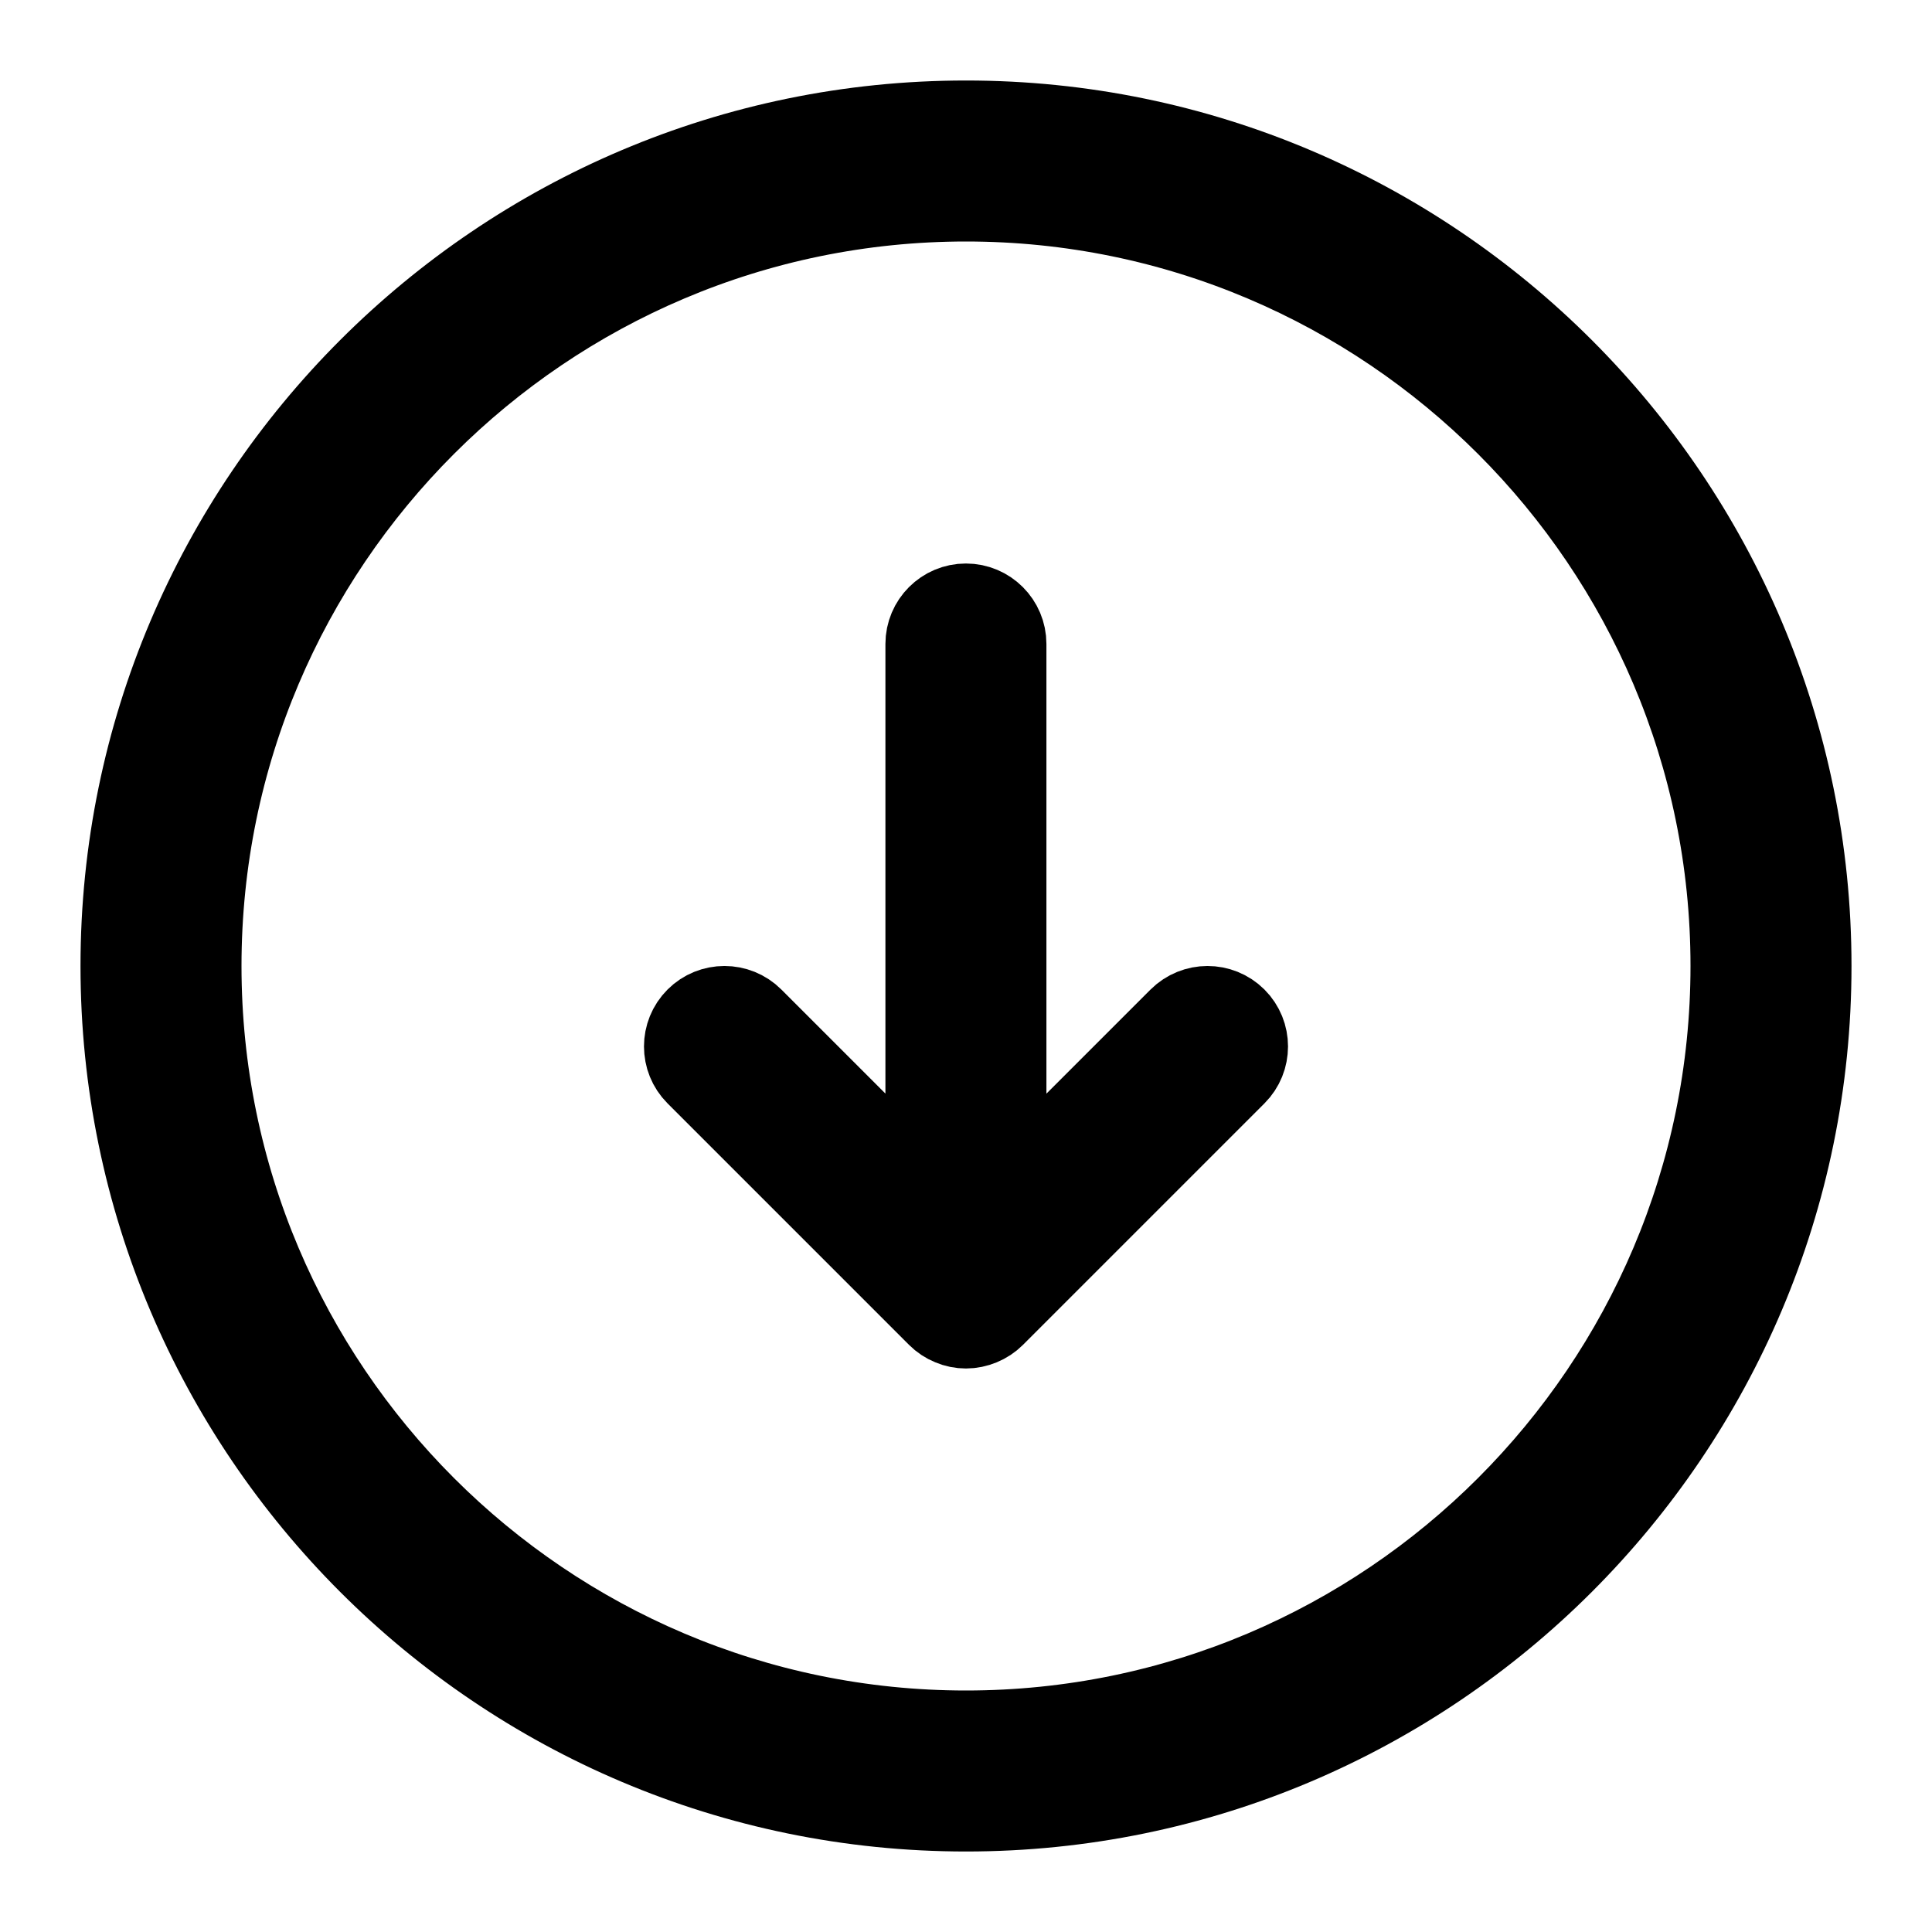 <svg viewBox="0 0 24 24" fill="currentColor" stroke="currentColor" xmlns="http://www.w3.org/2000/svg">
<path d="M12 1.5C6.21 1.5 1.5 6.21 1.5 12C1.5 17.79 6.21 22.5 12 22.5C17.79 22.5 22.5 17.79 22.5 12C22.5 6.21 17.79 1.5 12 1.5ZM12 21.5C6.762 21.5 2.5 17.238 2.5 12C2.5 6.762 6.762 2.5 12 2.5C17.238 2.5 21.5 6.762 21.5 12C21.5 17.238 17.238 21.5 12 21.5ZM15.354 12.646C15.549 12.841 15.549 13.158 15.354 13.353L12.354 16.353C12.308 16.399 12.252 16.436 12.191 16.461C12.13 16.486 12.065 16.5 12 16.5C11.935 16.5 11.87 16.487 11.809 16.461C11.747 16.436 11.692 16.399 11.646 16.353L8.646 13.353C8.451 13.158 8.451 12.841 8.646 12.646C8.841 12.451 9.158 12.451 9.353 12.646L11.499 14.792V8C11.499 7.724 11.723 7.5 11.999 7.5C12.275 7.5 12.499 7.724 12.499 8V14.793L14.645 12.647C14.842 12.451 15.158 12.451 15.354 12.646Z" />
</svg>
